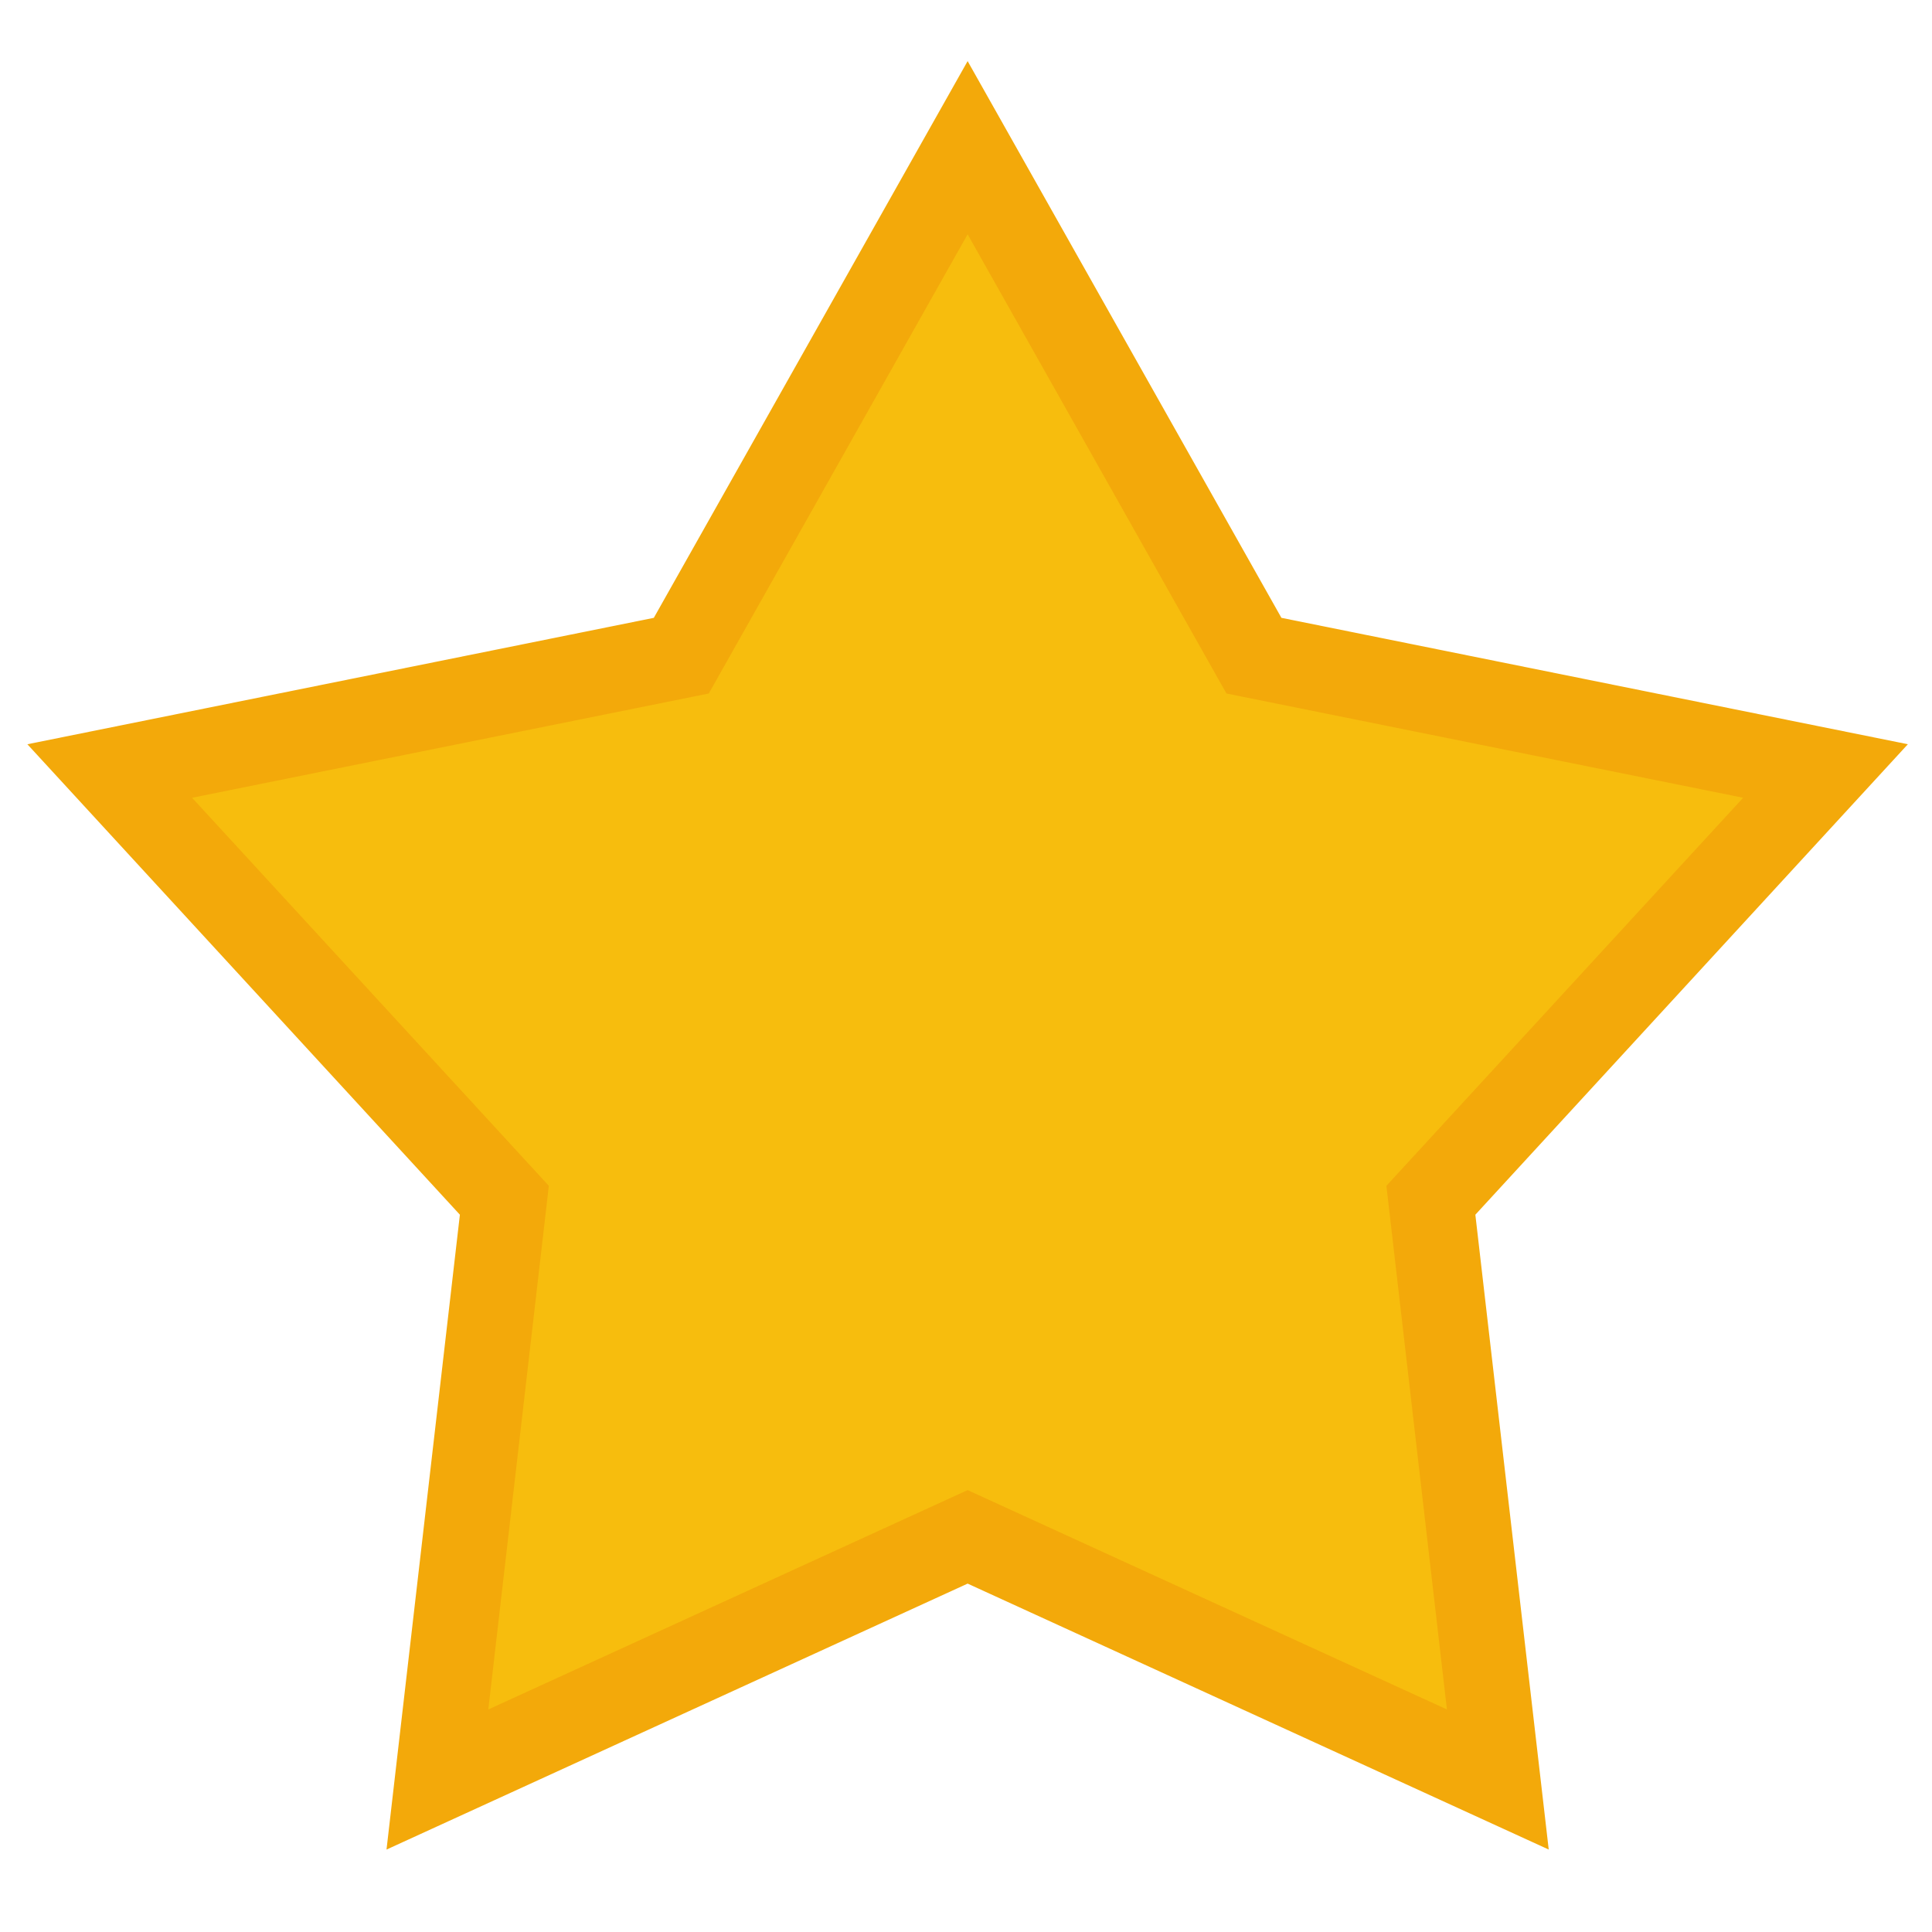 <?xml version="1.0" encoding="UTF-8" standalone="no"?>
<!-- Created with Inkscape (http://www.inkscape.org/) -->
<svg
   width="210mm"
   height="210mm"
   viewBox="0 0 210 210"
   version="1.1"
   id="svg15583"
   inkscape:version="1.2.2 (732a01da63, 2022-12-09)"
   sodipodi:docname="drawing.svg"
   xmlns:inkscape="http://www.inkscape.org/namespaces/inkscape"
   xmlns:sodipodi="http://sodipodi.sourceforge.net/DTD/sodipodi-0.dtd"
   xmlns="http://www.w3.org/2000/svg"
   xmlns:svg="http://www.w3.org/2000/svg">
  <sodipodi:namedview
     id="namedview15585"
     pagecolor="#ffffff"
     bordercolor="#000000"
     borderopacity="0.25"
     inkscape:showpageshadow="2"
     inkscape:pageopacity="0.0"
     inkscape:pagecheckerboard="0"
     inkscape:deskcolor="#d1d1d1"
     inkscape:document-units="mm"
     showgrid="false"
     inkscape:zoom="0.31559402"
     inkscape:cx="-188.53336"
     inkscape:cy="232.89415"
     inkscape:window-width="1720"
     inkscape:window-height="1080"
     inkscape:window-x="1920"
     inkscape:window-y="0"
     inkscape:window-maximized="0"
     inkscape:current-layer="layer1" />
  <defs
     id="defs15580" />
  <g
     inkscape:label="Layer 1"
     inkscape:groupmode="layer"
     id="layer1">
    <path
       sodipodi:type="star"
       style="fill:#f7bd0d;stroke:#f3a90a;stroke-width:5.806;stroke-dasharray:none;stroke-opacity:1"
       id="path16076"
       inkscape:flatsided="false"
       sodipodi:sides="5"
       sodipodi:cx="61.652695"
       sodipodi:cy="150.87126"
       sodipodi:r1="61.587822"
       sodipodi:r2="33.257423"
       sodipodi:arg1="-1.5707963"
       sodipodi:arg2="-0.9424778"
       inkscape:rounded="0"
       inkscape:randomized="0"
       d="m 61.653,89.283 19.548,34.682 39.025,7.874 -26.944,29.309 4.571,39.548 L 61.653,184.129 25.452,200.697 30.023,161.148 3.079,131.84 42.104,123.965 Z"
       inkscape:transform-center-y="-9.3617136"
       transform="matrix(1.592,0,0,1.592,7.025,-126.084)"
       inkscape:transform-center-x="2.8362915e-06" />
  </g>
</svg>